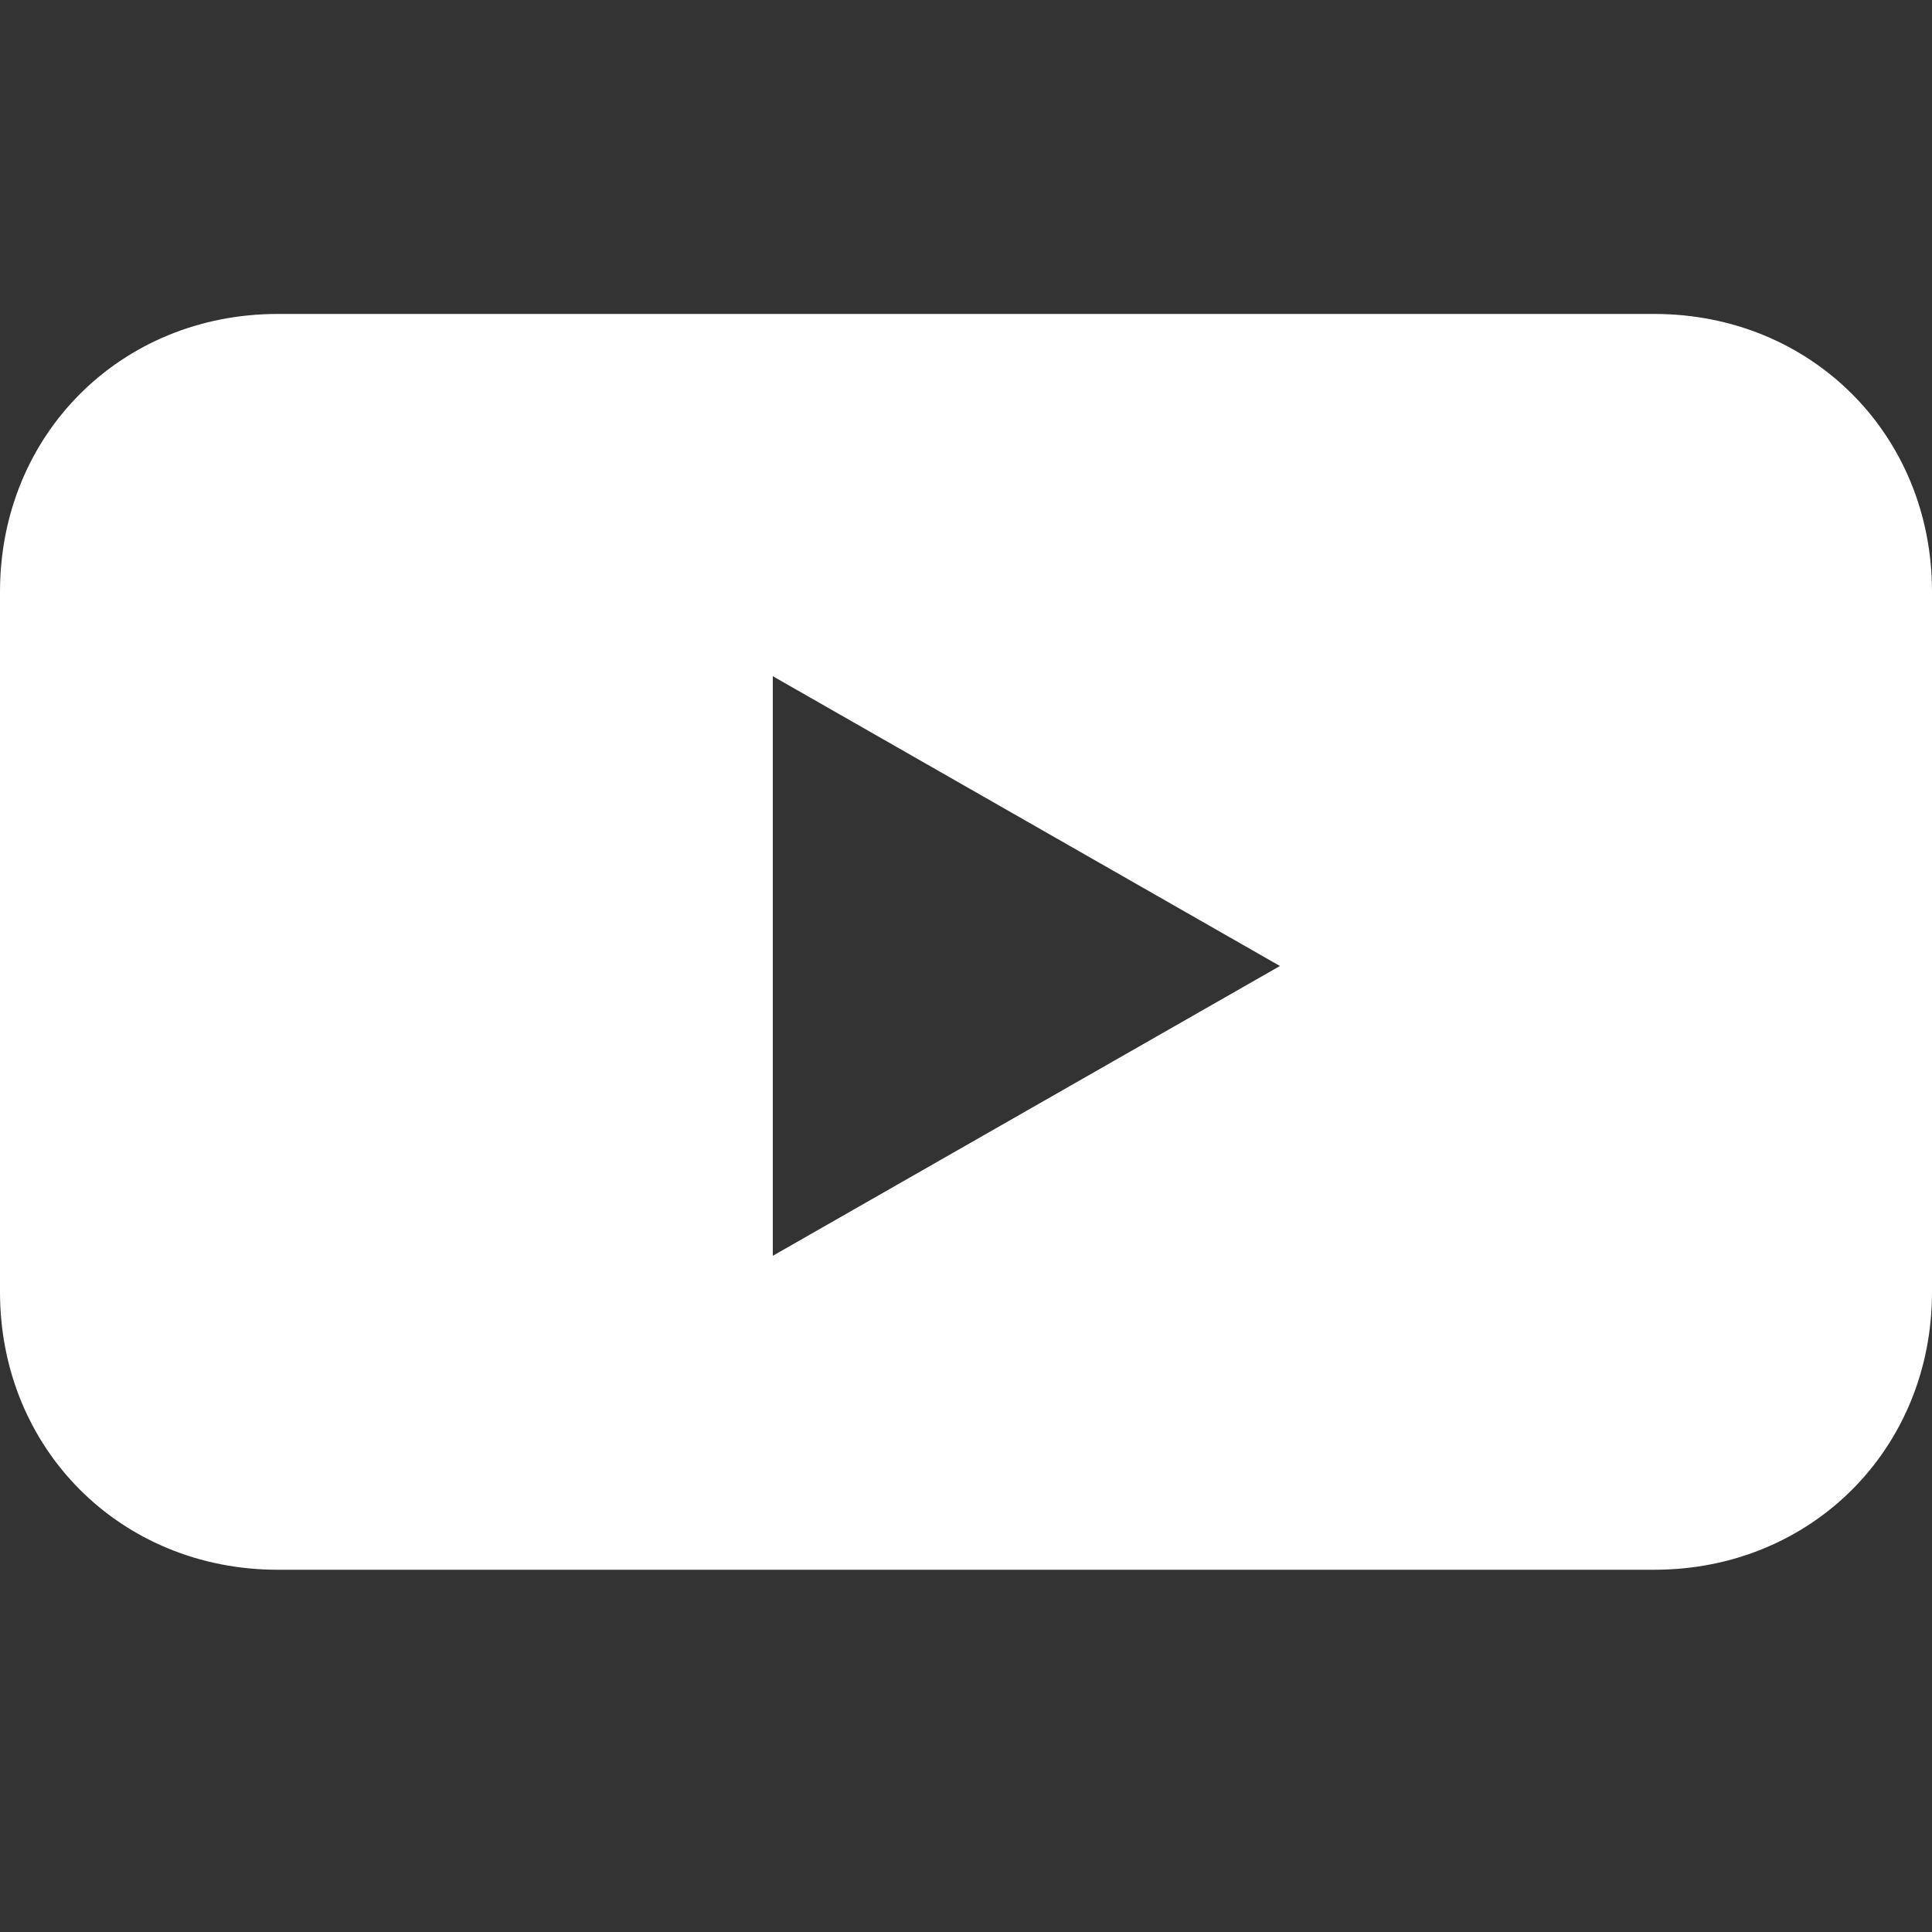 <?xml version="1.0" encoding="utf-8"?>
<!-- Generator: Adobe Illustrator 23.0.5, SVG Export Plug-In . SVG Version: 6.00 Build 0)  -->
<svg version="1.1" id="圖層_1" xmlns="http://www.w3.org/2000/svg" xmlns:xlink="http://www.w3.org/1999/xlink" x="0px" y="0px"
	 viewBox="0 0 16 16" style="enable-background:new 0 0 16 16;" xml:space="preserve">
<rect x="0" y="0" width="16" height="16" fill="#333333" stroke="none"/>
<style type="text/css">
	.st0{fill:#FFFFFF;}
</style>
<path class="st0" d="M13.7,2.6H2.3C1,2.6,0,3.6,0,4.9v5.8C0,12,1,13,2.3,13h11.4c1.3,0,2.3-1,2.3-2.3V4.9C16,3.6,15,2.6,13.7,2.6z
	 M6.4,10.4V5.6L10.6,8L6.4,10.4z"/>
</svg>
